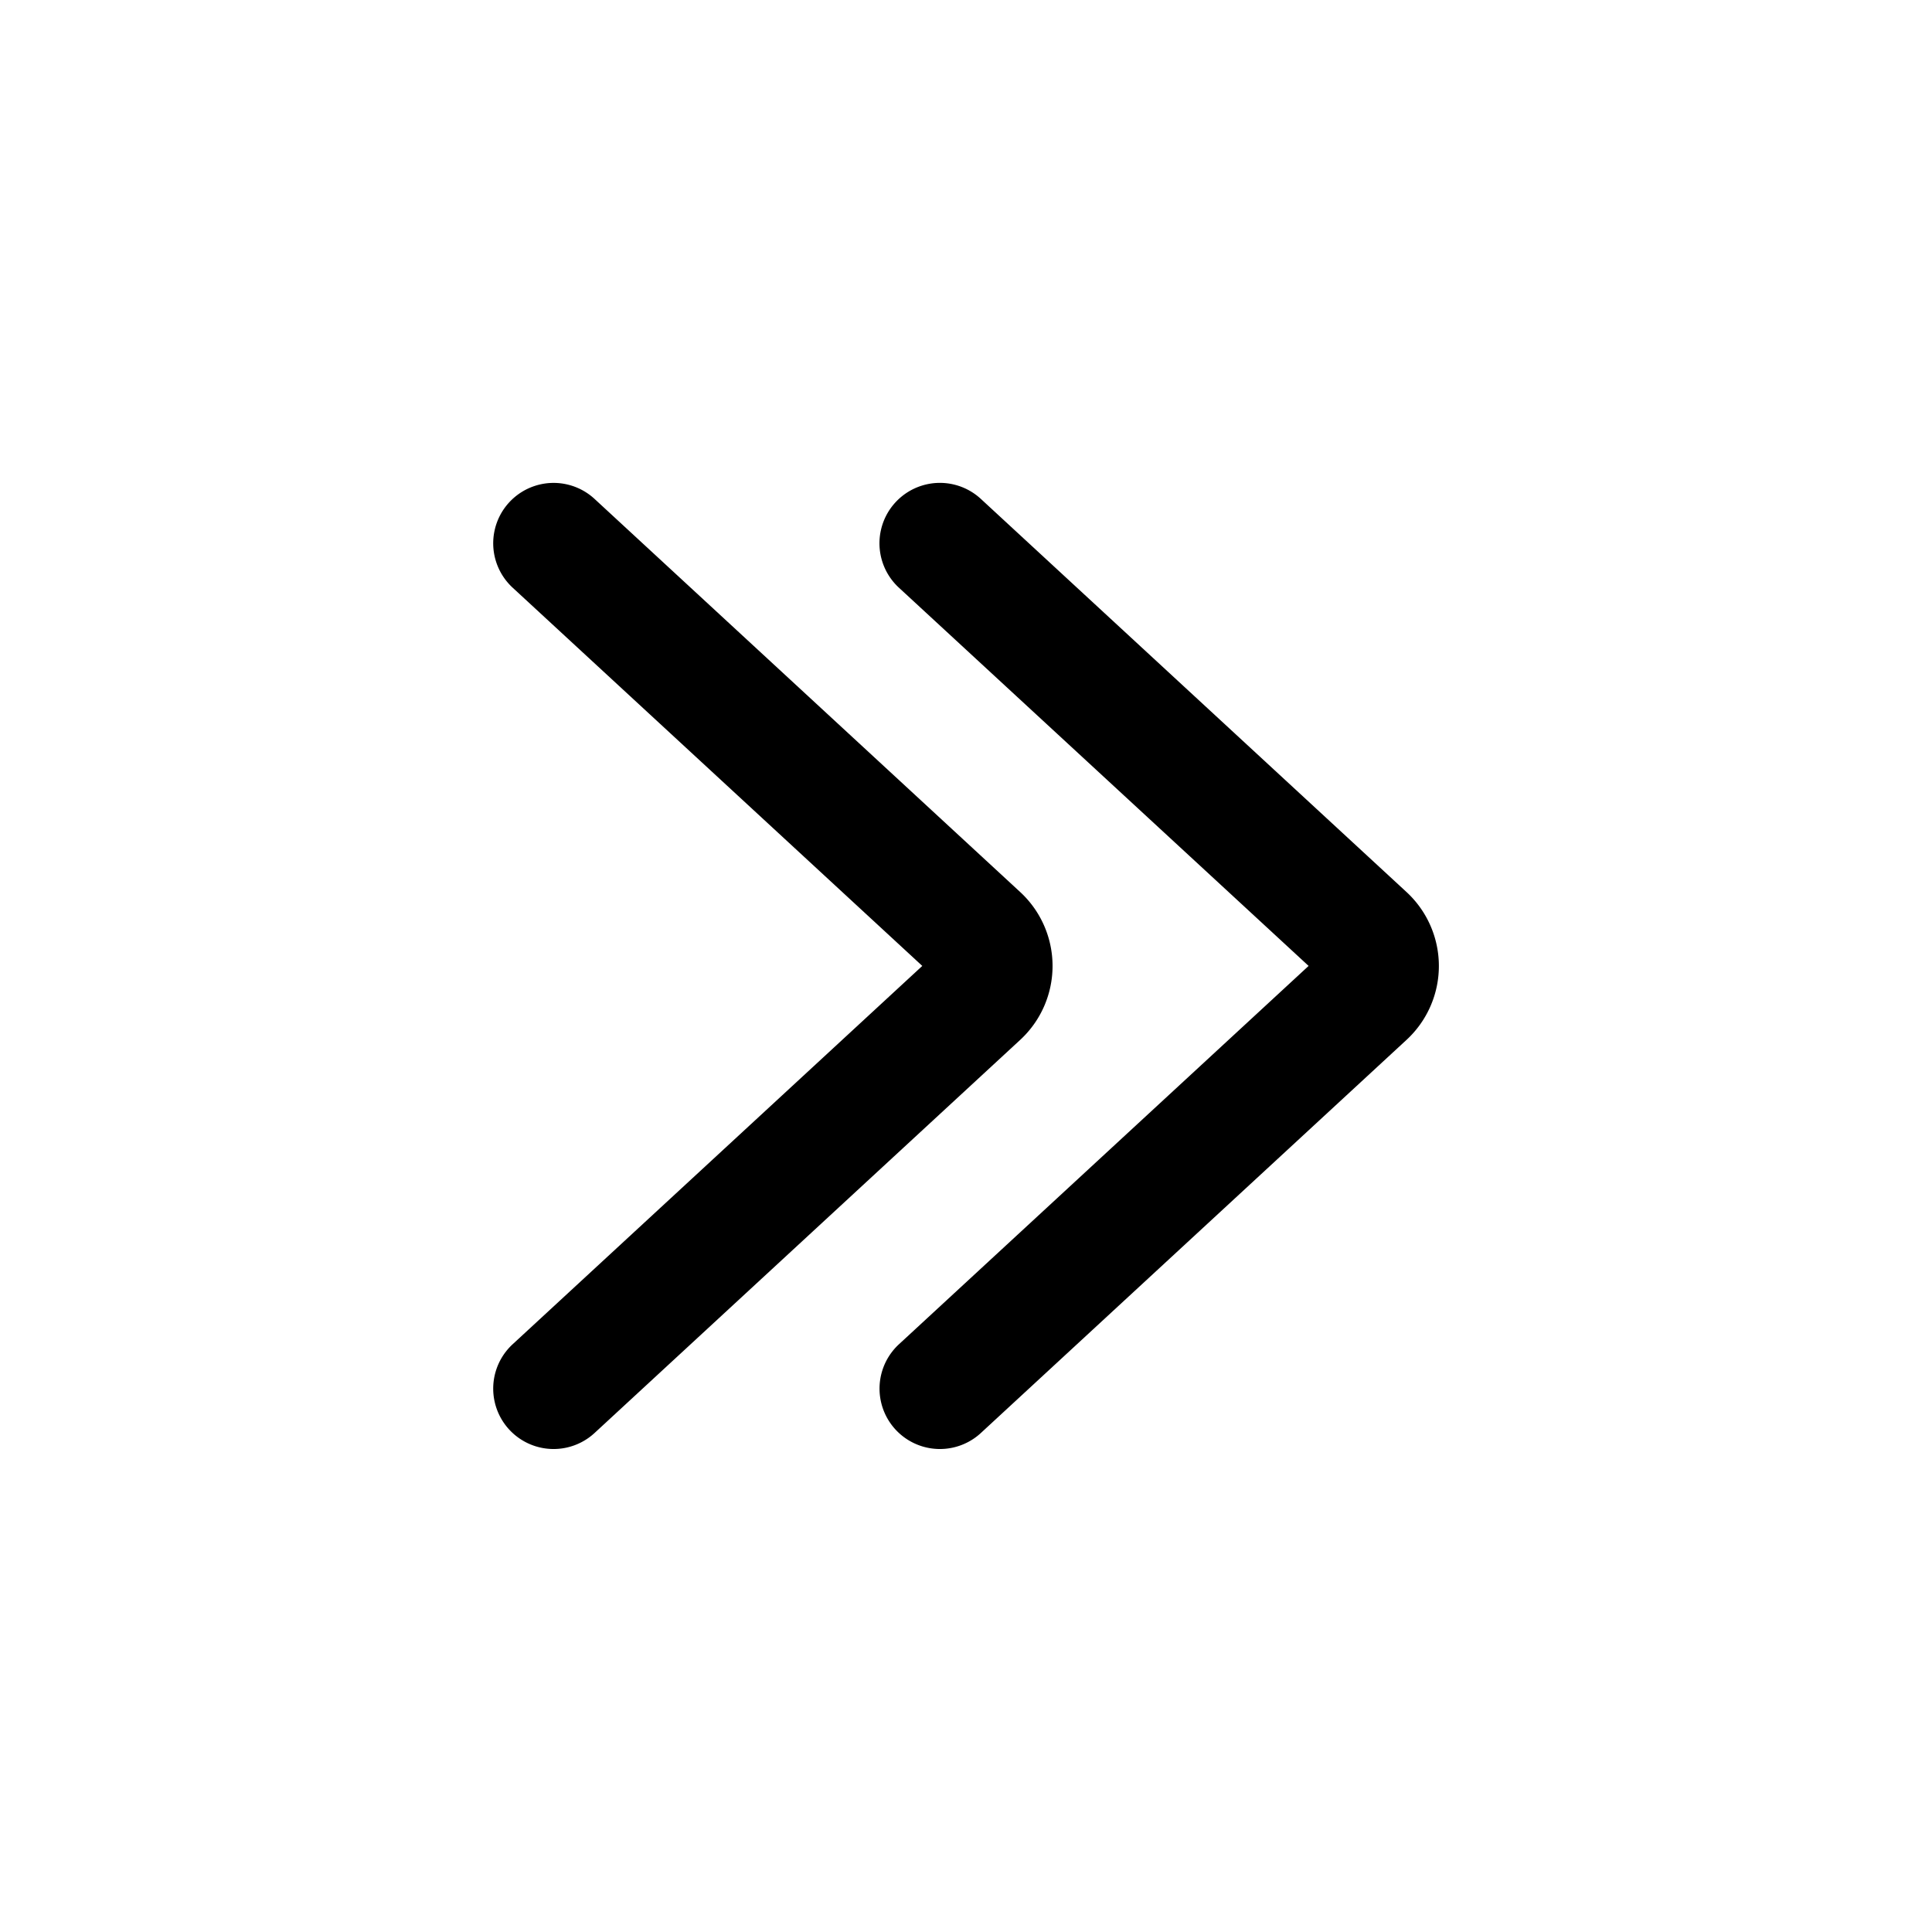 <svg xmlns="http://www.w3.org/2000/svg" width="24" height="24" fill="currentColor" viewBox="0 0 24 24">
  <path fill="#000" fill-rule="evenodd" d="M7.386 17.801a.75.75 0 1 1-1.018-1.102l5.089-4.7L6.368 7.3a.75.75 0 0 1 1.018-1.102l5.287 4.883a1.25 1.25 0 0 1 0 1.837l-5.287 4.883Zm4.799 0a.75.75 0 1 1-1.018-1.102l5.089-4.7-5.09-4.699a.75.75 0 1 1 1.019-1.102l5.287 4.883a1.25 1.25 0 0 1 0 1.837l-5.287 4.883Z" clip-rule="evenodd"/>
</svg>
